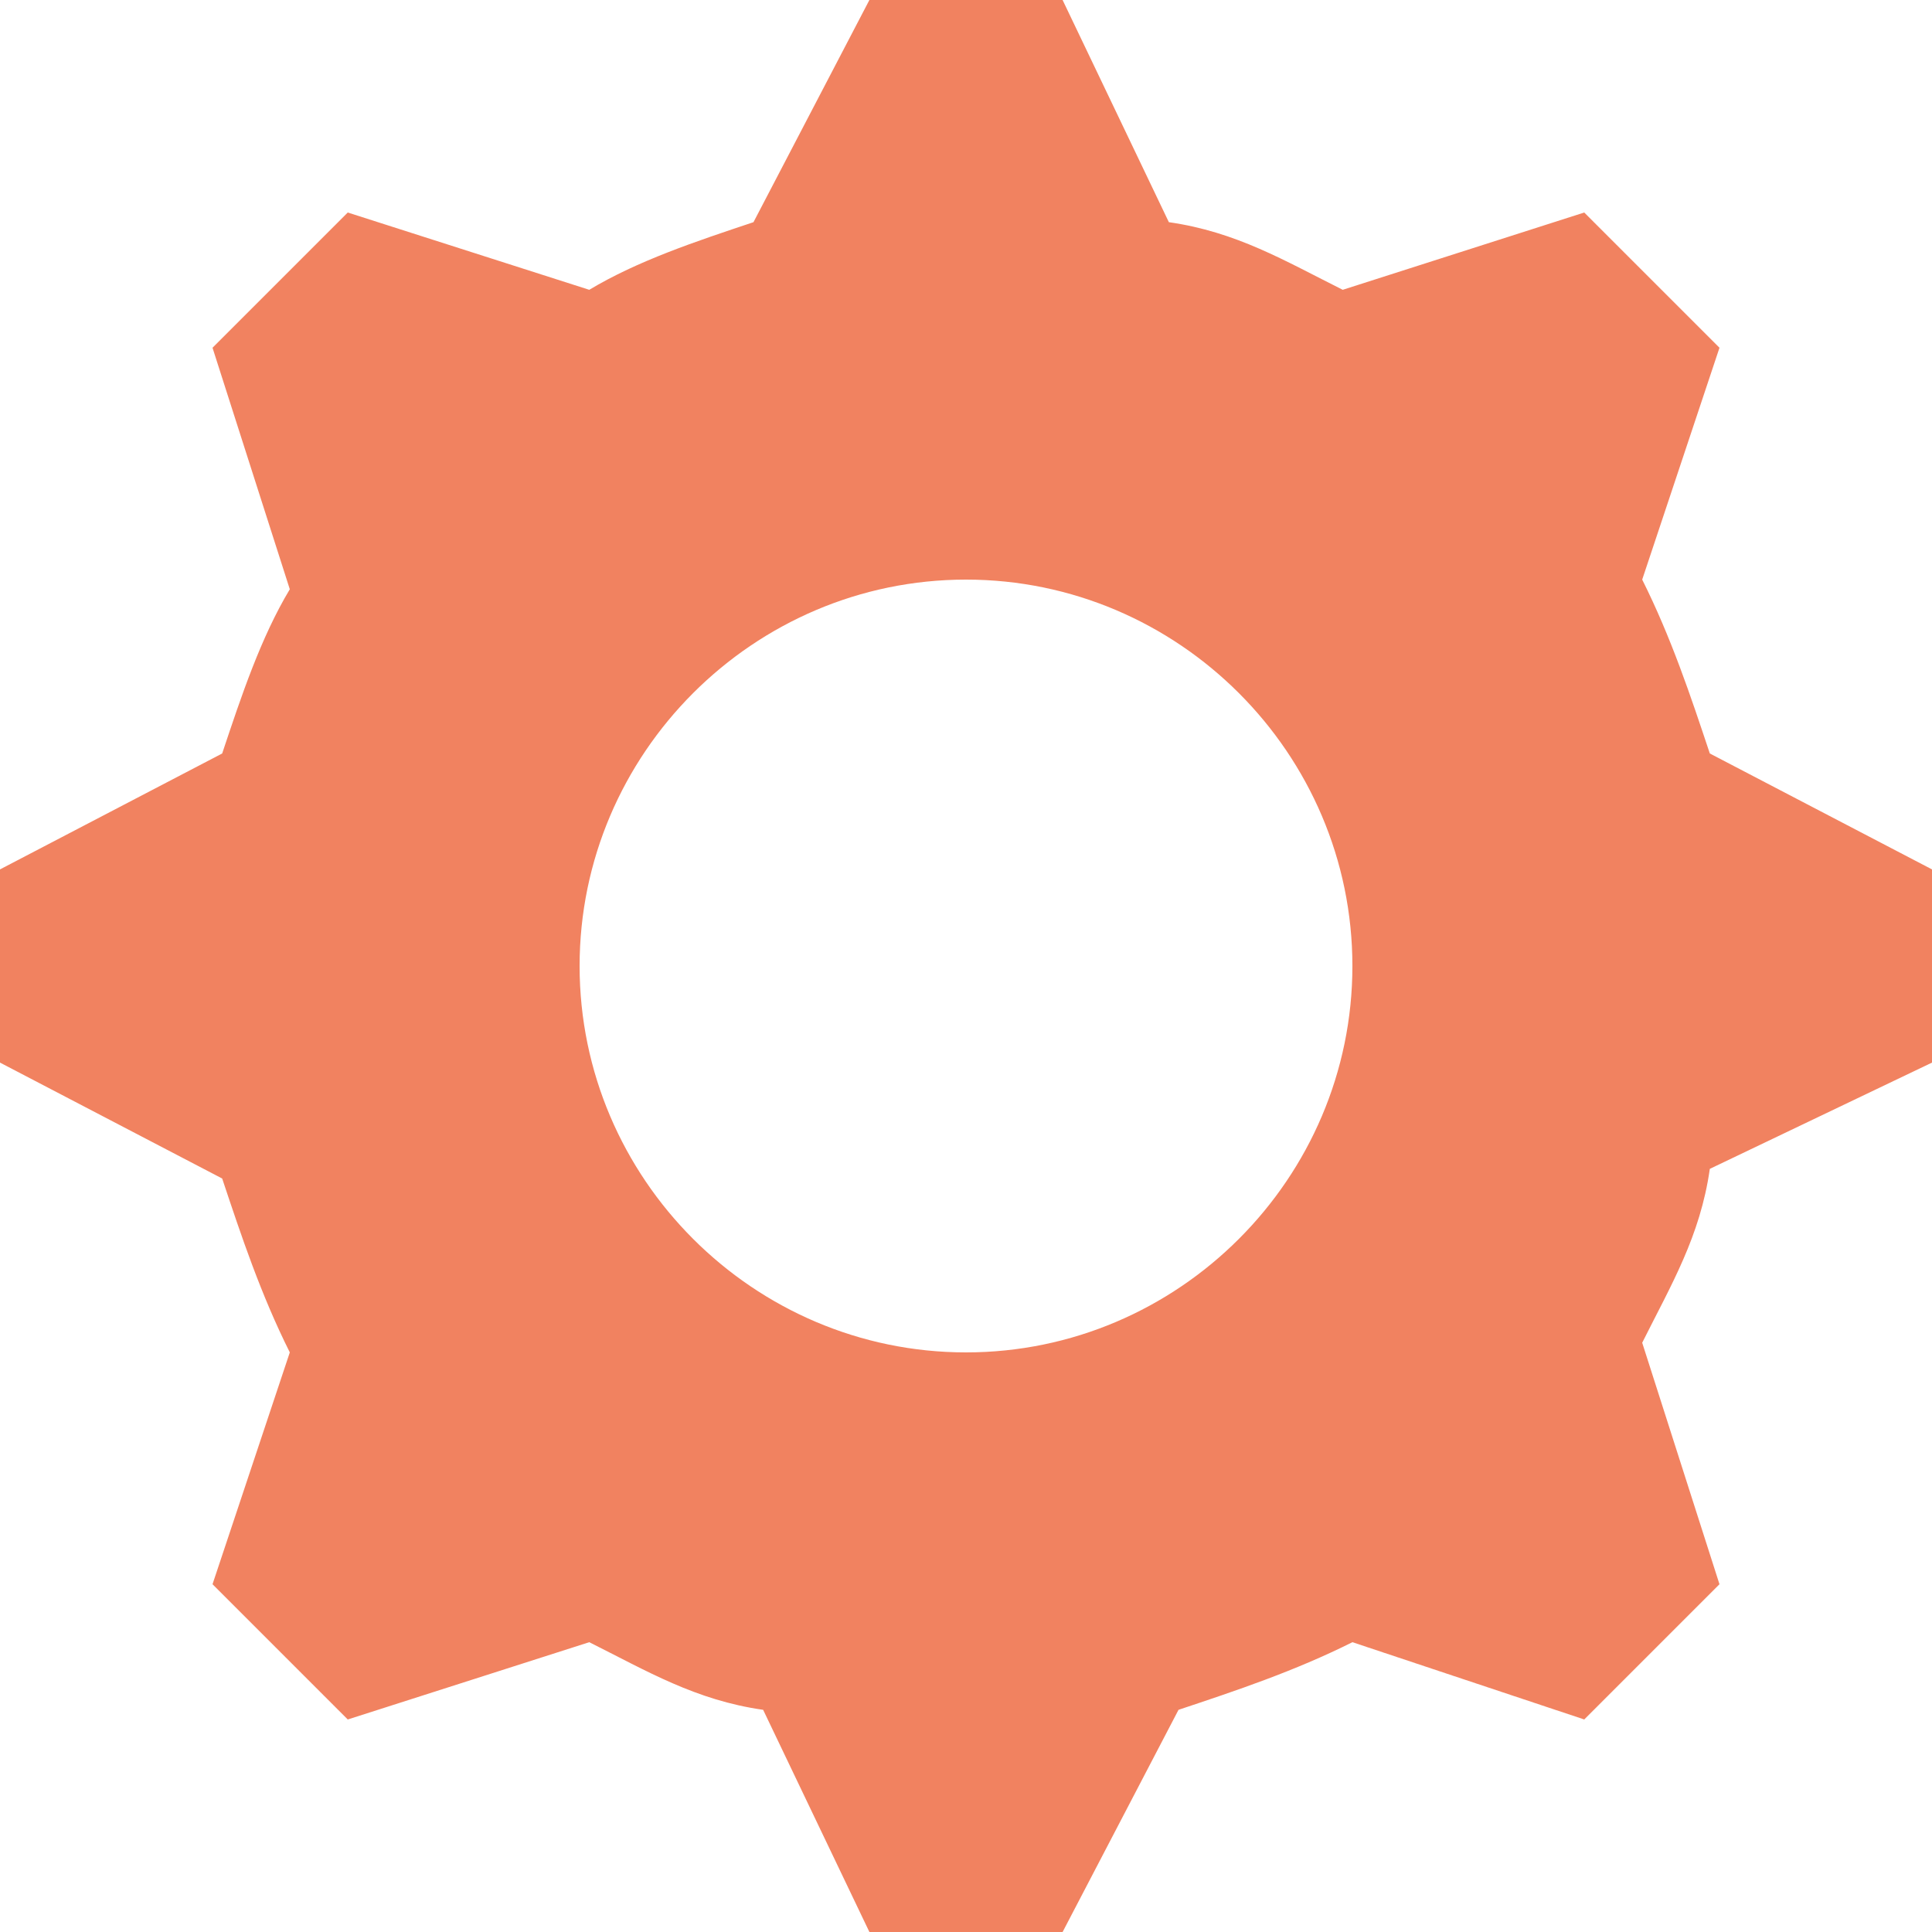 <?xml version="1.0" encoding="utf-8"?>
<!-- Generator: Adobe Illustrator 17.1.0, SVG Export Plug-In . SVG Version: 6.00 Build 0)  -->
<!DOCTYPE svg PUBLIC "-//W3C//DTD SVG 1.1//EN" "http://www.w3.org/Graphics/SVG/1.1/DTD/svg11.dtd">
<svg version="1.1" id="Layer_1" xmlns="http://www.w3.org/2000/svg" xmlns:xlink="http://www.w3.org/1999/xlink" x="0px" y="0px"
	 width="20px" height="20px" viewBox="0 0 20 20" enable-background="new 0 0 20 20" xml:space="preserve">
<path fill="#F18260" d="M20,11V9l-2.3-1.2c-0.2-0.6-0.4-1.2-0.7-1.8l0.8-2.4l-1.4-1.4L13.9,3c-0.6-0.3-1.1-0.6-1.8-0.7L11,0H9
	L7.8,2.3C7.2,2.5,6.6,2.7,6.1,3L3.6,2.2L2.2,3.6L3,6.1C2.7,6.6,2.5,7.2,2.3,7.8L0,9v2l2.3,1.2c0.2,0.6,0.4,1.2,0.7,1.8l-0.8,2.4
	l1.4,1.4L6.1,17c0.6,0.3,1.1,0.6,1.8,0.7L9,20h2l1.2-2.3c0.6-0.2,1.2-0.4,1.8-0.7l2.4,0.8l1.4-1.4L17,13.9c0.3-0.6,0.6-1.1,0.7-1.8
	L20,11z M10,14c-2.2,0-4-1.8-4-4s1.8-4,4-4s4,1.8,4,4S12.2,14,10,14z"/>
</svg>
